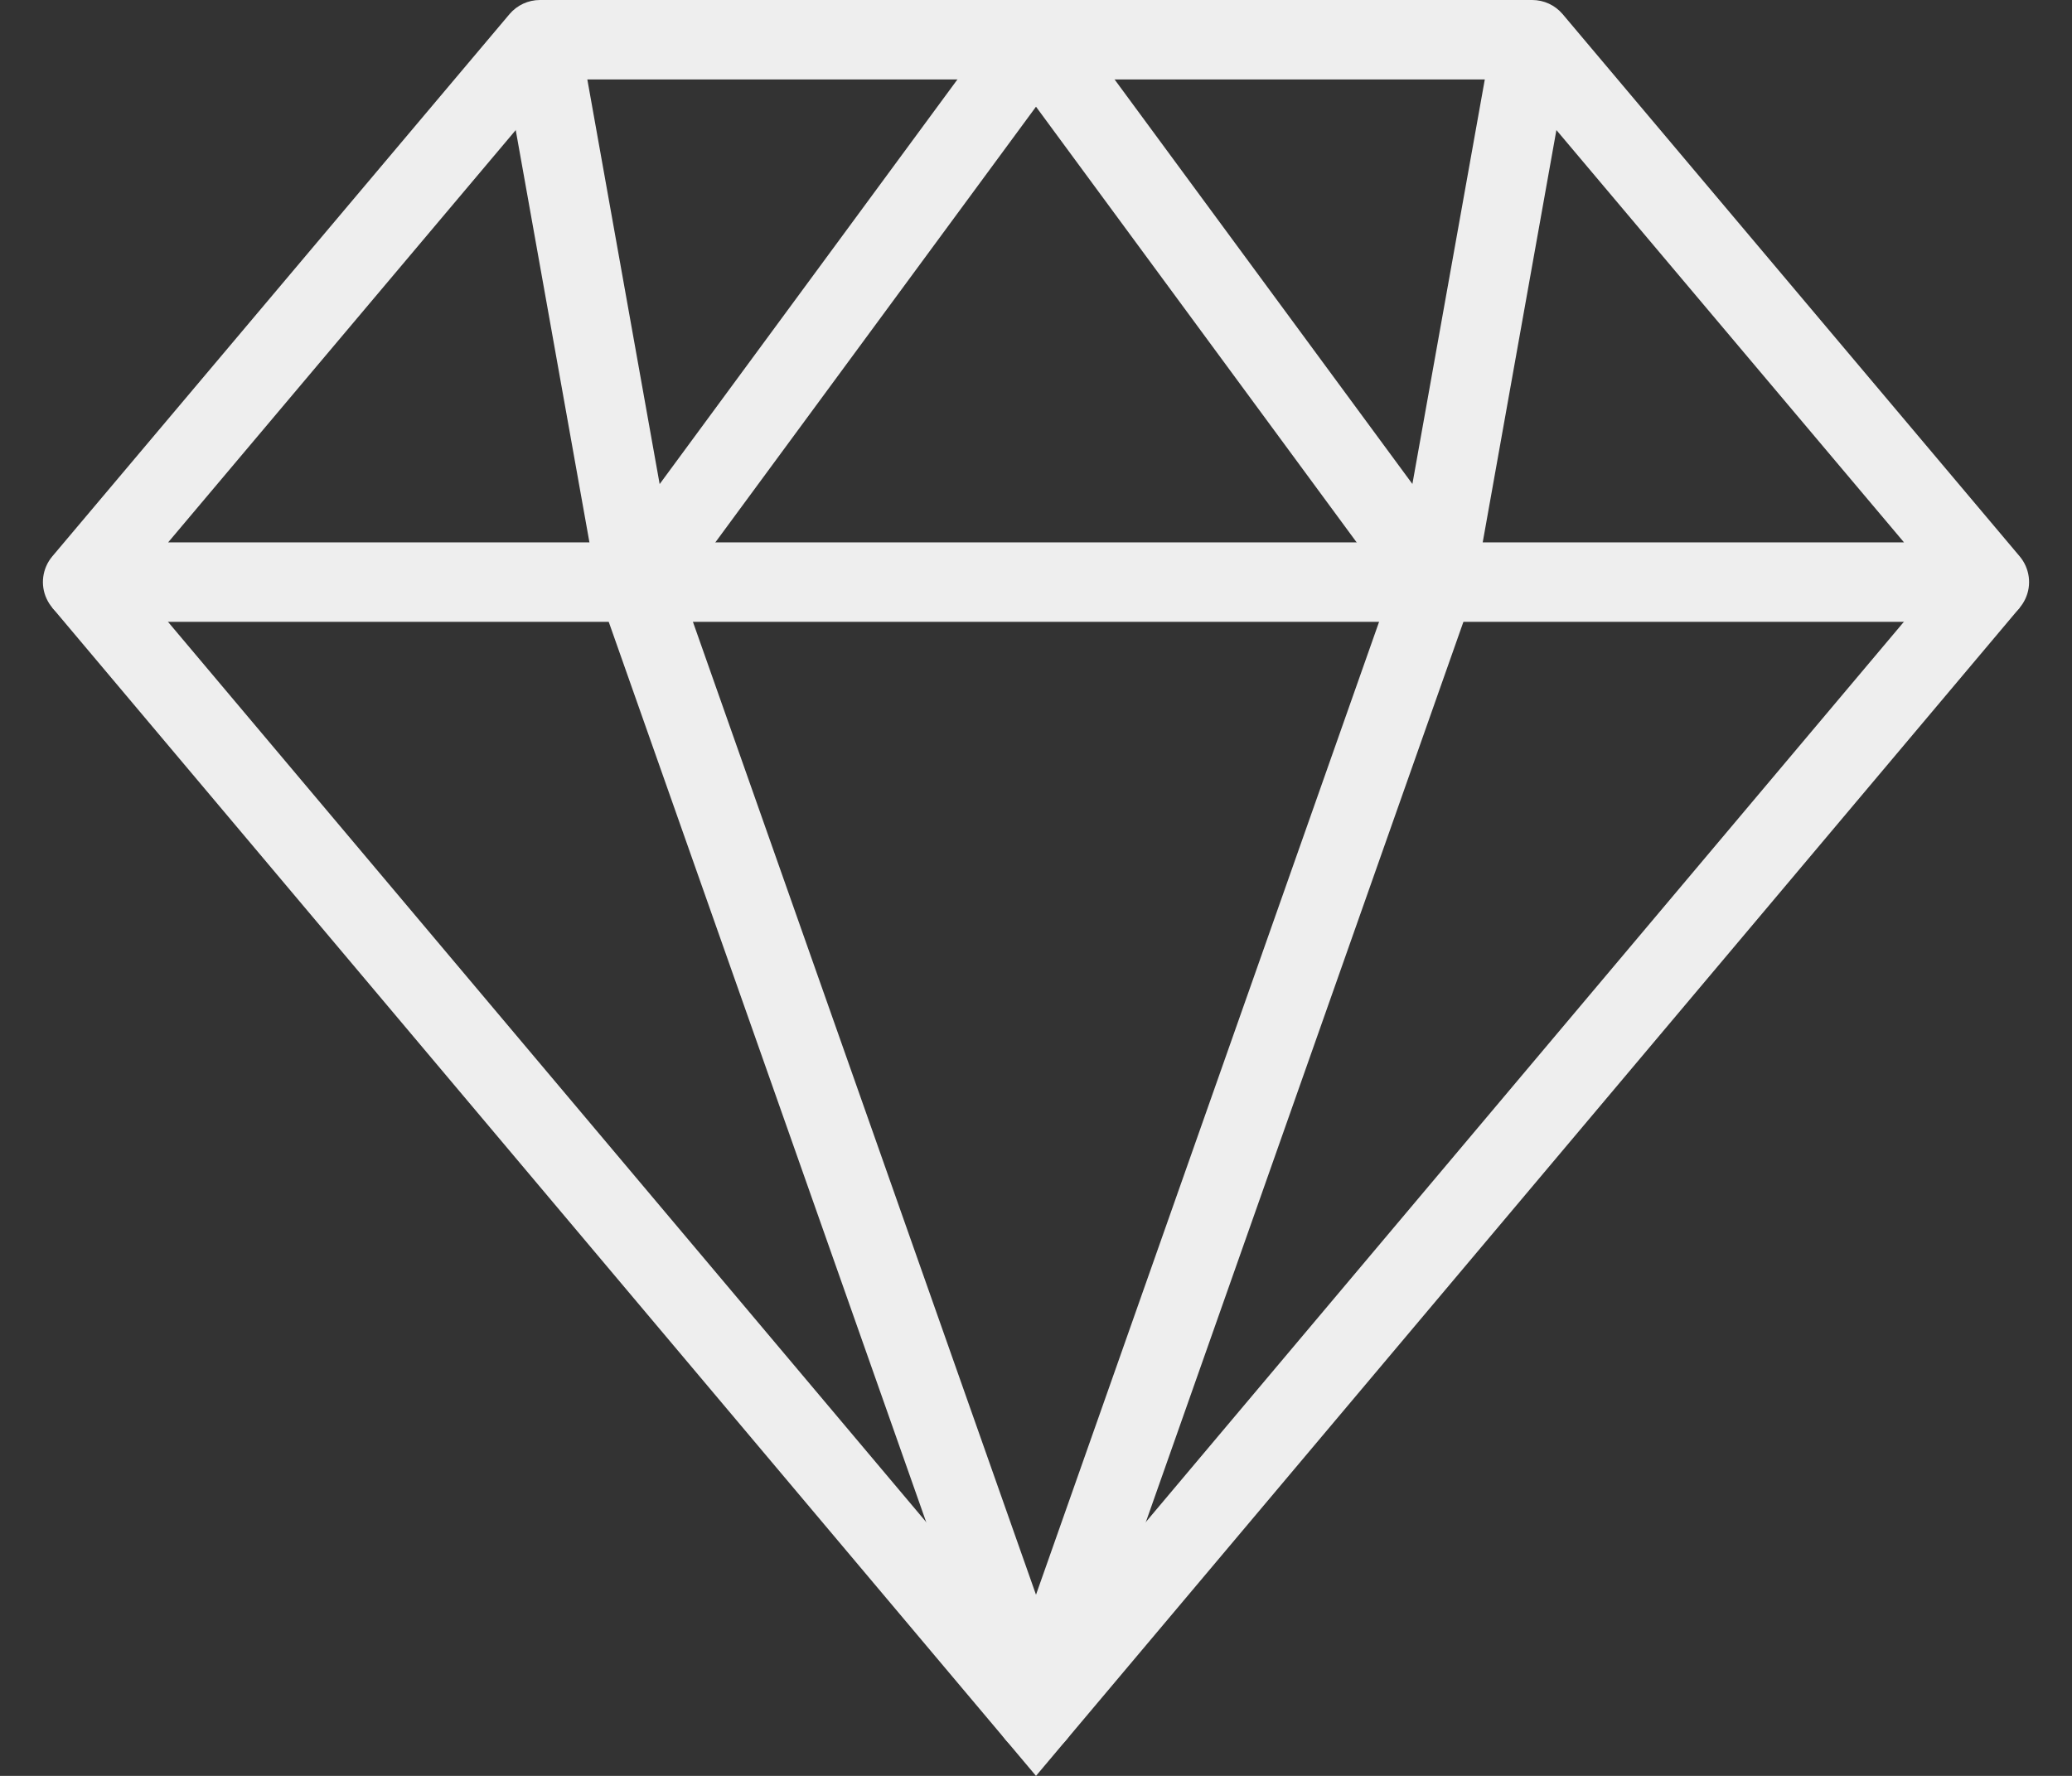 <svg width="14" height="12" viewBox="0 0 14 12" fill="none" xmlns="http://www.w3.org/2000/svg">
<rect x="0" y="0" width="14" height="12" fill="#333333" stroke="none"/>
<g id="Vector">
<path d="M13.442 4.202H0.558C0.454 4.202 0.359 4.141 0.315 4.046C0.271 3.952 0.286 3.84 0.353 3.76L3.443 0.095C3.494 0.035 3.569 0 3.648 0H10.353C10.432 0 10.507 0.035 10.558 0.095L13.647 3.76C13.714 3.84 13.729 3.952 13.685 4.046C13.641 4.141 13.546 4.202 13.442 4.202ZM1.136 3.665H12.865L10.228 0.537H3.773L1.136 3.665Z" fill="#EEEEEE"/>
<path d="M7 12L0.353 4.106L0.763 3.76L7 11.166L13.236 3.76L13.647 4.106L7 12Z" fill="#EEEEEE"/>
<path d="M7 11.852C6.886 11.852 6.785 11.78 6.747 11.672L4.05 4.023C4.02 3.939 4.034 3.846 4.087 3.774L6.784 0.109C6.885 -0.028 7.115 -0.028 7.216 0.109L9.914 3.774C9.966 3.846 9.98 3.939 9.951 4.023L7.253 11.672C7.215 11.78 7.114 11.852 7 11.852ZM4.603 3.978L7 10.776L9.397 3.978L7 0.721L4.603 3.978Z" fill="#EEEEEE"/>
<path d="M4.567 3.886L3.912 0.221L3.384 0.316L4.039 3.98L4.567 3.886Z" fill="#EEEEEE"/>
<path d="M10.617 0.315L10.089 0.221L9.433 3.886L9.962 3.98L10.617 0.315Z" fill="#EEEEEE"/>
</g>
</svg>
